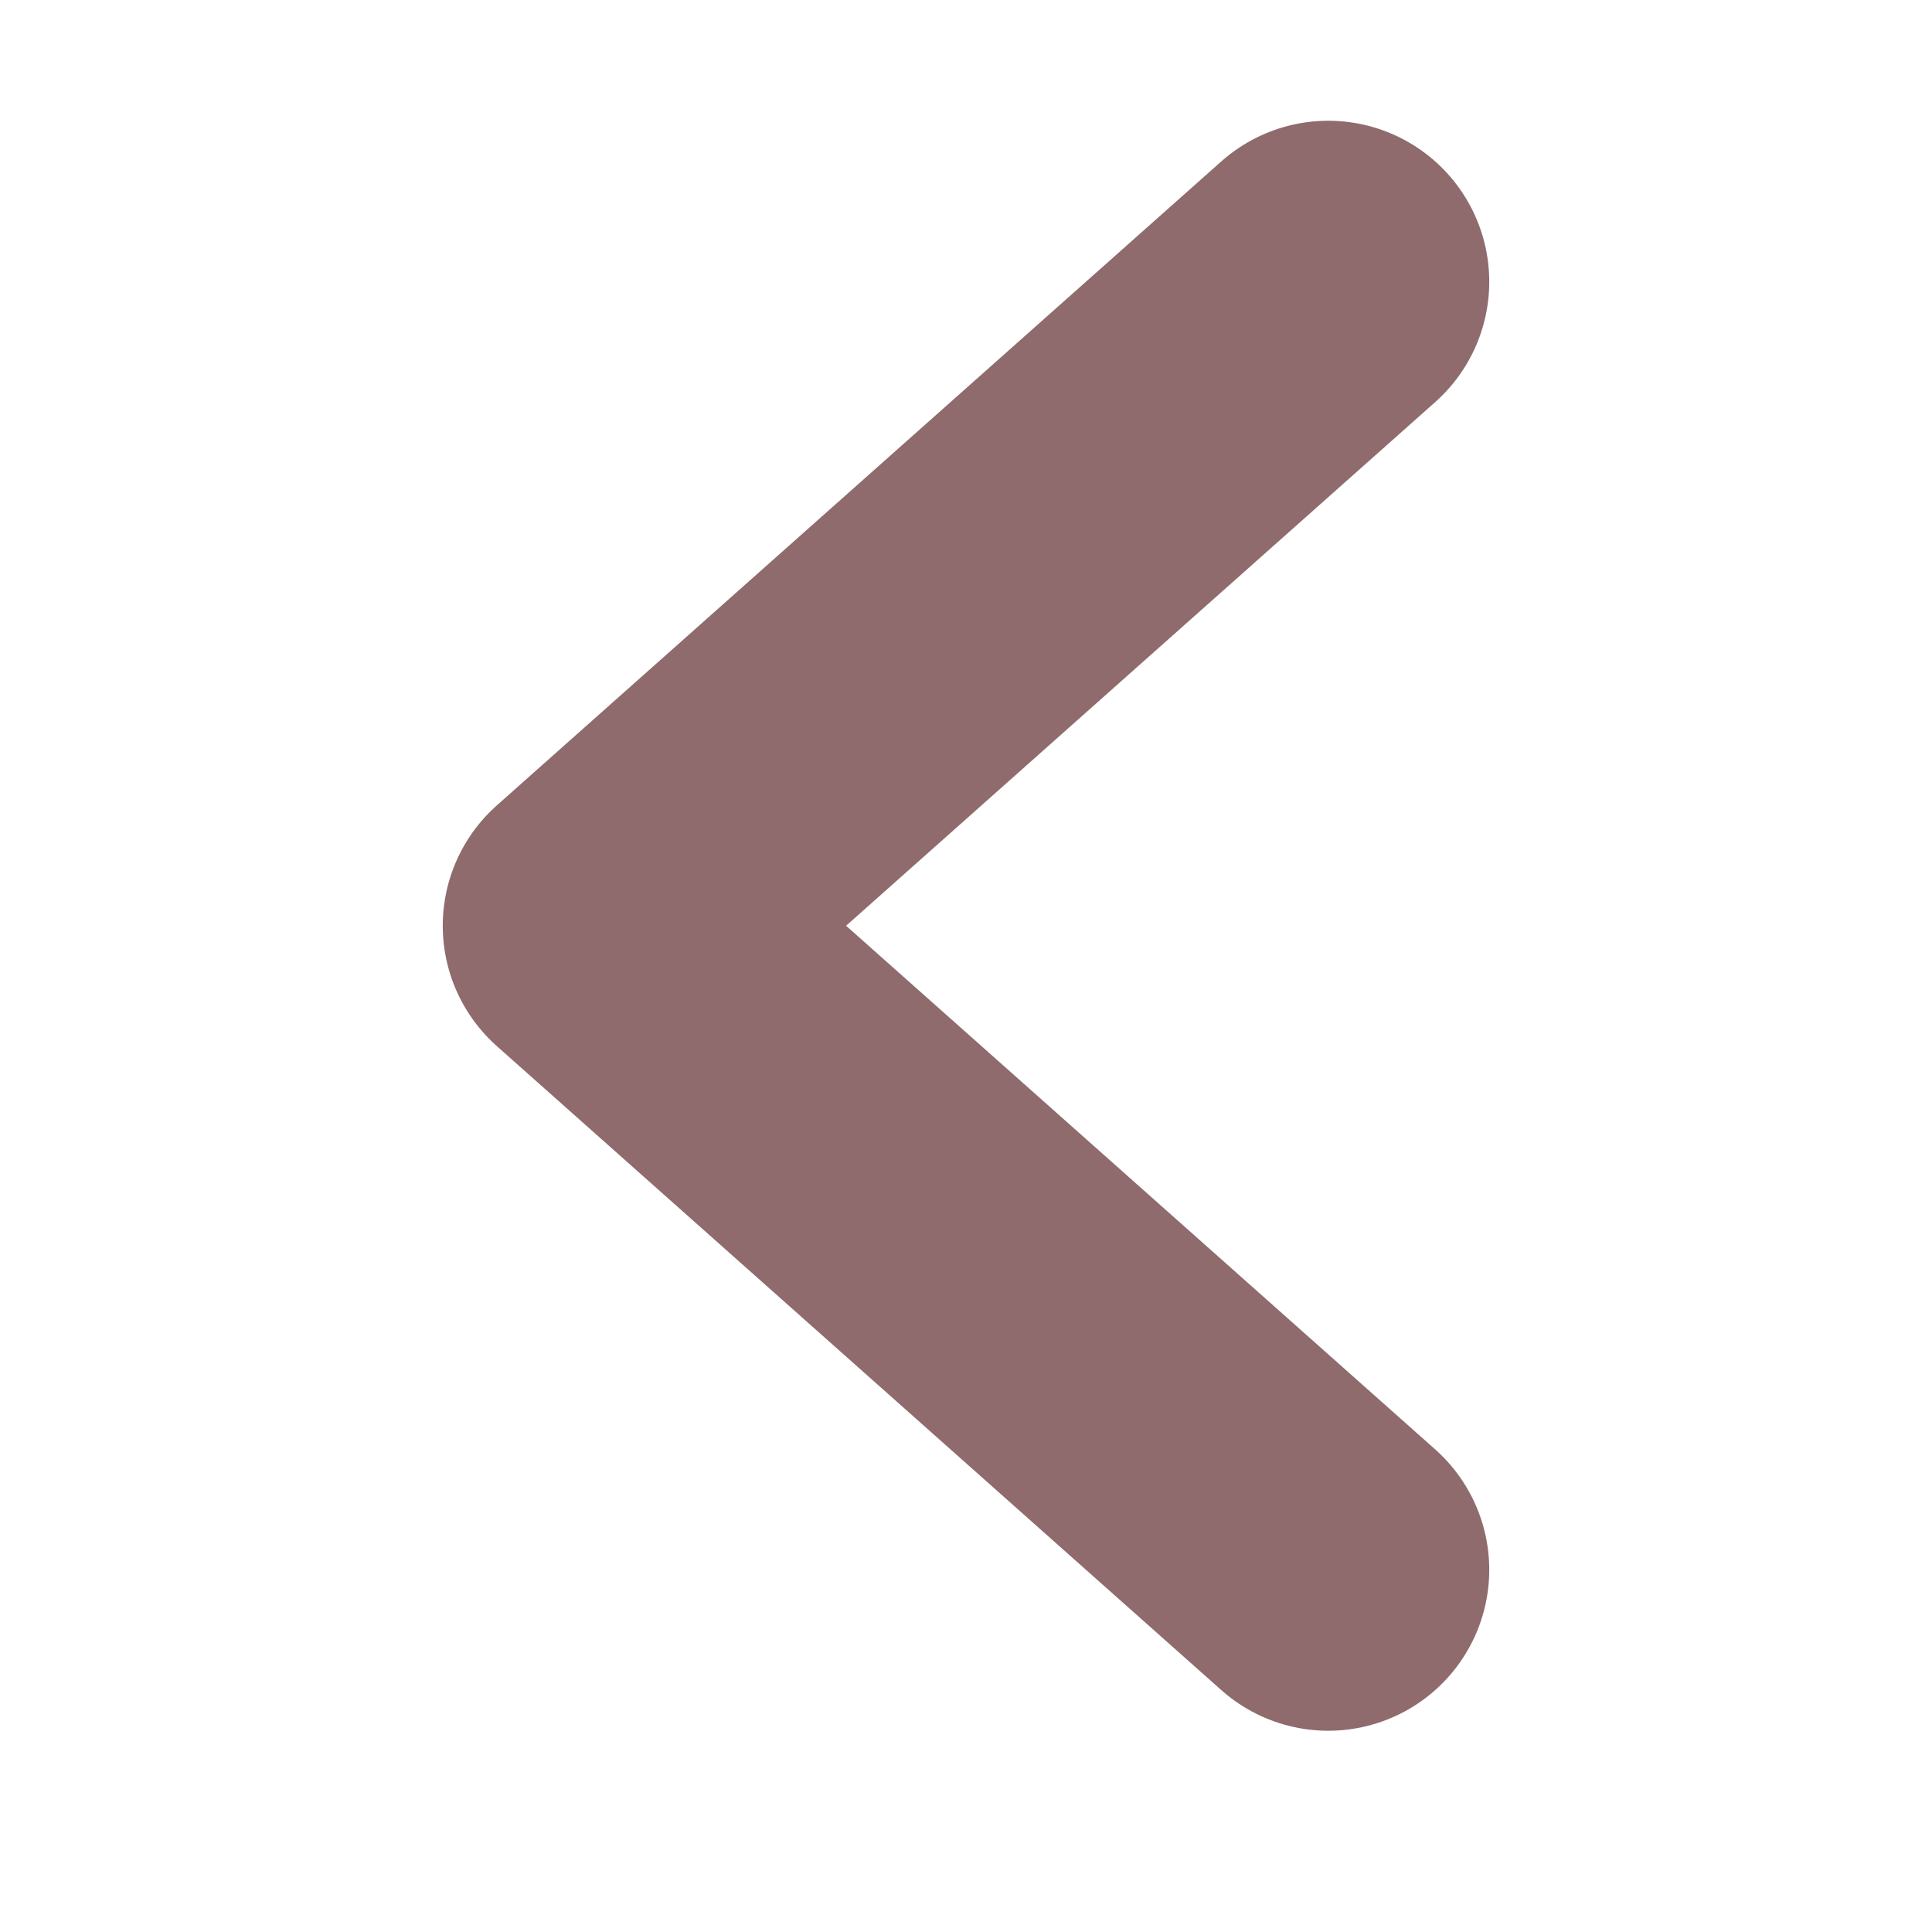 <svg width="24" height="24" viewBox="0 0 24 24" fill="none" xmlns="http://www.w3.org/2000/svg">
<path d="M16.5 3.5L7.5 11.5L16.5 19.5" stroke="#8F6B6D" stroke-width="4" stroke-linecap="round" stroke-linejoin="round"/>
</svg>
